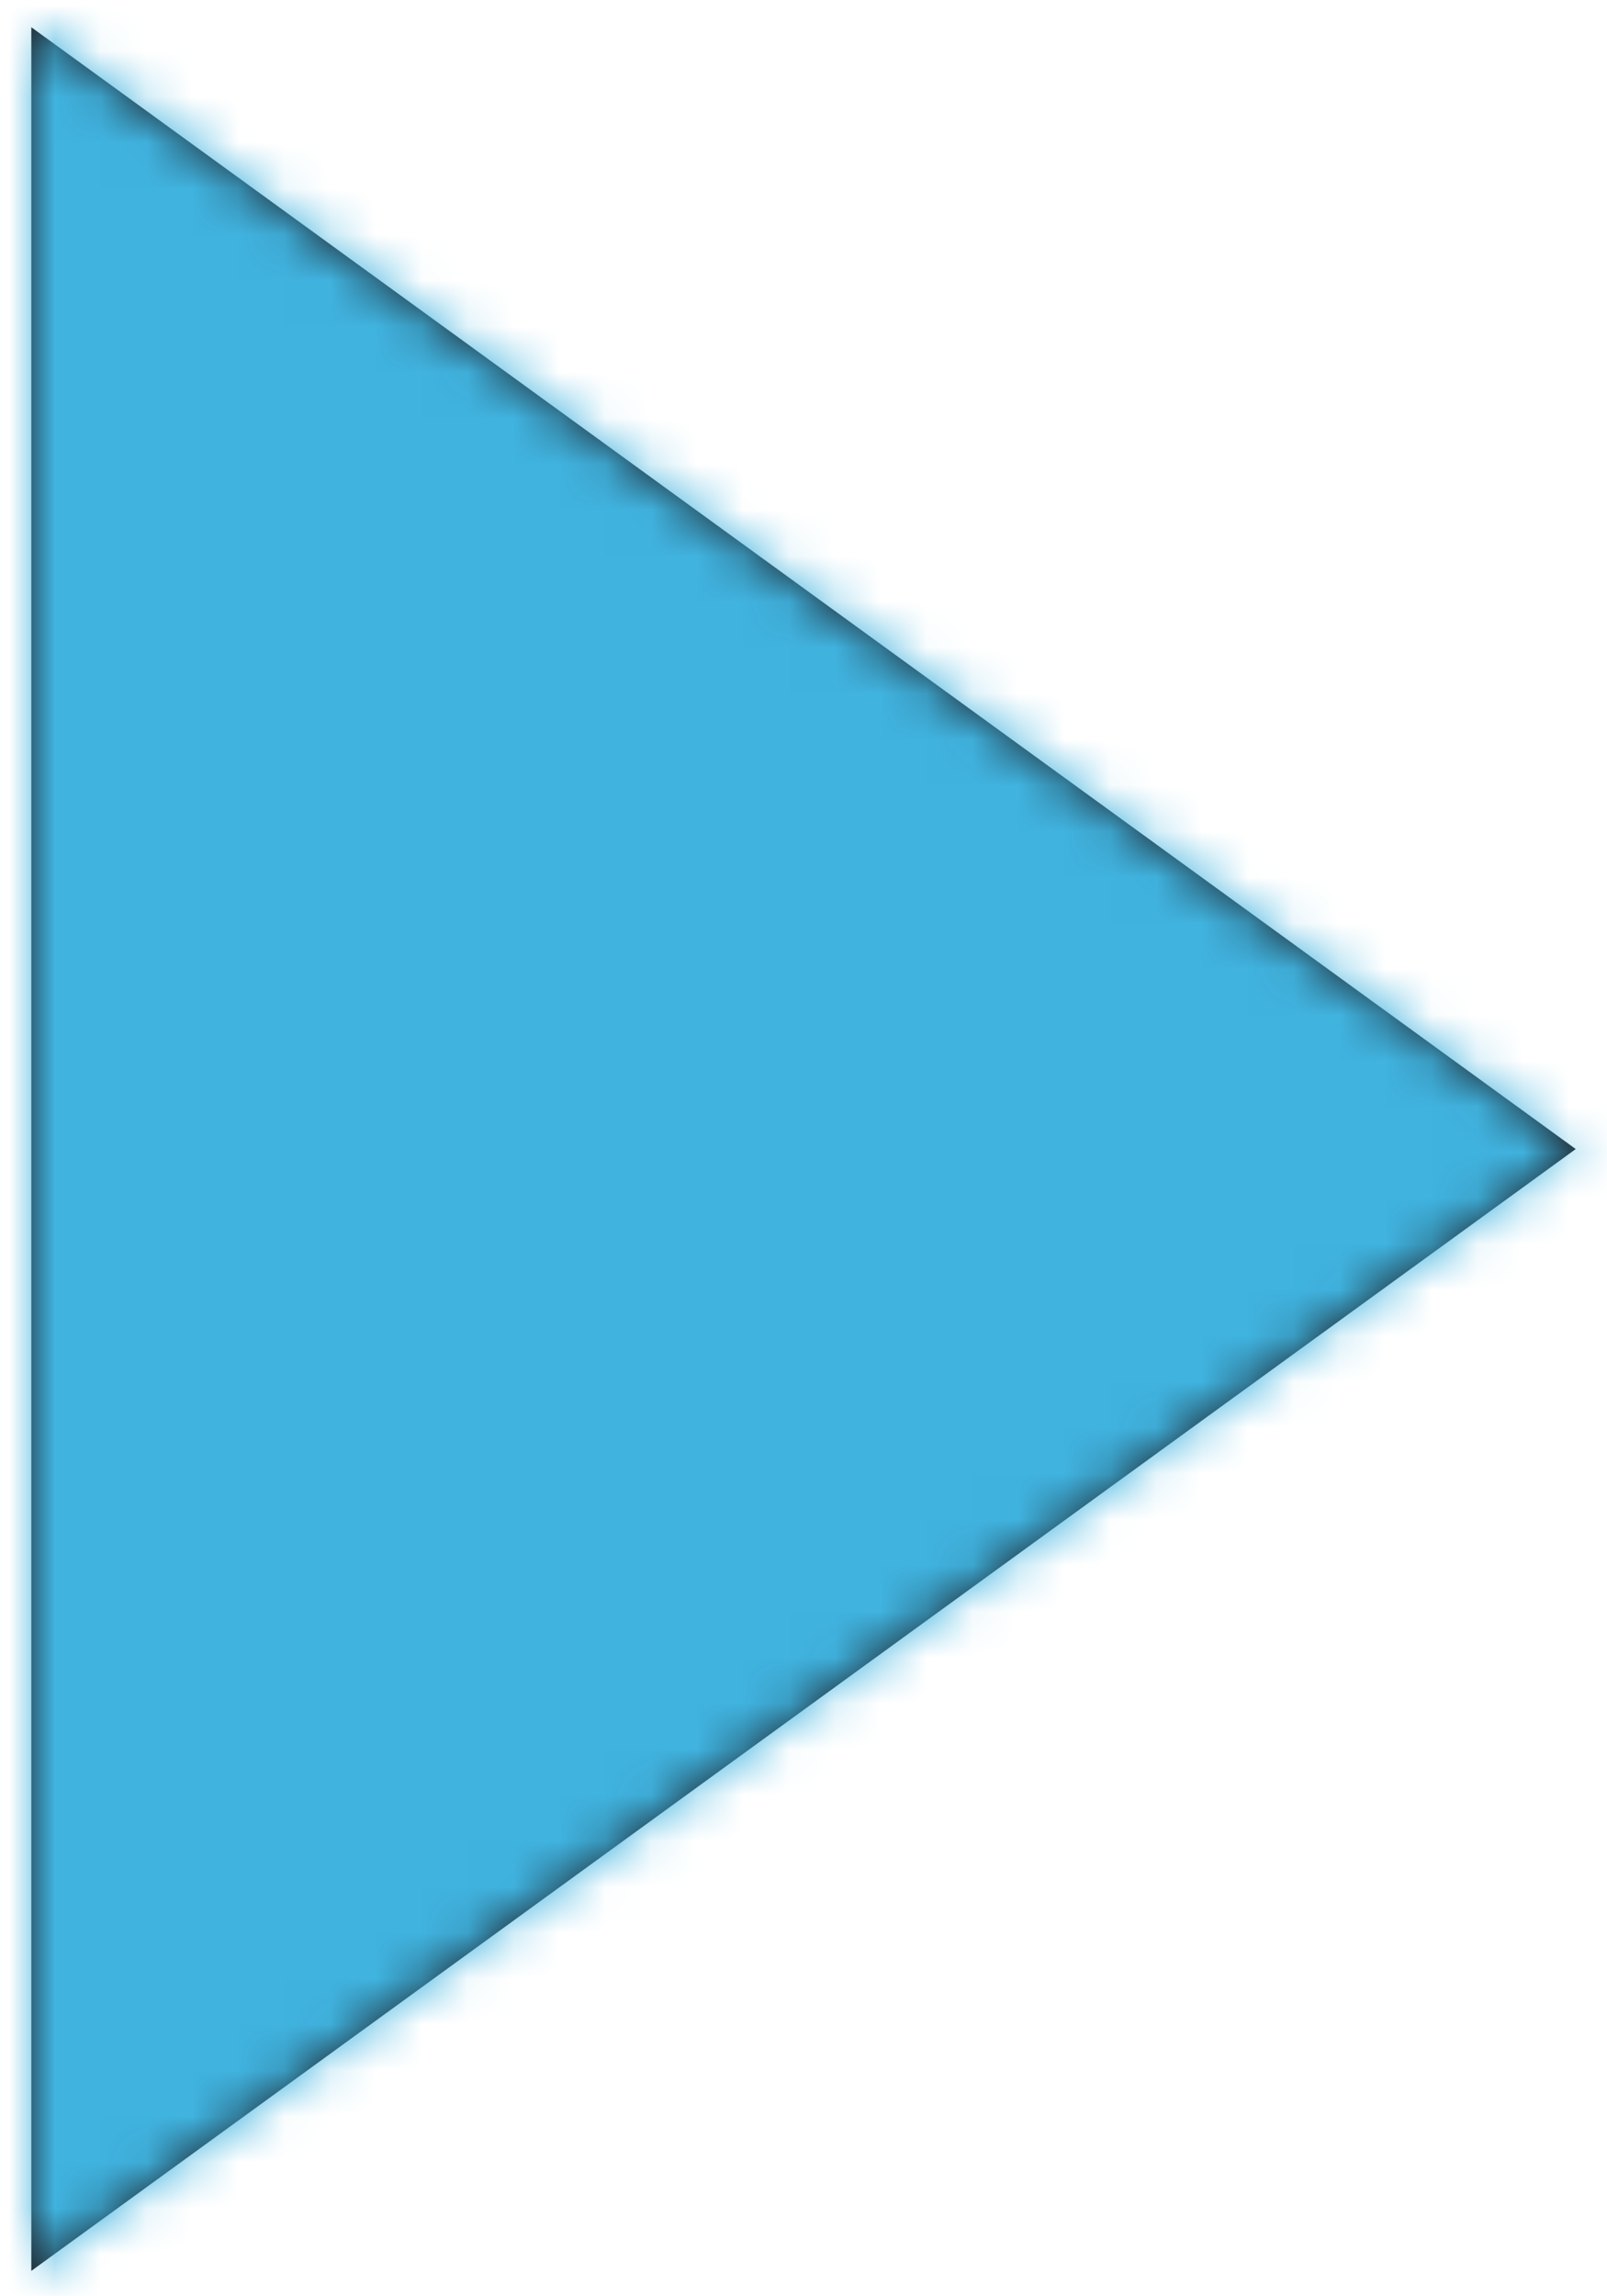 <?xml version="1.0" encoding="UTF-8"?>
<svg width="35px" height="50px" viewBox="0 0 35 50" version="1.1" xmlns="http://www.w3.org/2000/svg" xmlns:xlink="http://www.w3.org/1999/xlink">
    <!-- Generator: Sketch 49.3 (51167) - http://www.bohemiancoding.com/sketch -->
    <title>play-icon-video</title>
    <desc>Created with Sketch.</desc>
    <defs>
        <polygon id="path-1" points="0 1.08002496e-12 33.637 24.427 0 48.854"></polygon>
    </defs>
    <g id="Page-1" stroke="none" stroke-width="1" fill="none" fill-rule="evenodd">
        <g id="WhatWeDo-SiteRecovery" transform="translate(-783, -1430)">
            <g id="Video" transform="translate(348, 1256)">
                <g id="Video-Player-Copy">
                    <g id="Main" transform="translate(217.04, 174.593)">
                        <g id="play-icon-video" transform="translate(218.642, 0)">
                            <mask id="mask-2" fill="white">
                                <use xlink:href="#path-1"></use>
                            </mask>
                            <use id="Icon" fill="#1D1F24" xlink:href="#path-1"></use>
                            <g id="Element-/-Brand-Color" mask="url(#mask-2)" fill="#40B3DF">
                                <g transform="translate(-27.23, -5.606)" id="Background">
                                    <rect x="0" y="0" width="73" height="59"></rect>
                                </g>
                            </g>
                        </g>
                    </g>
                </g>
            </g>
        </g>
    </g>
</svg>